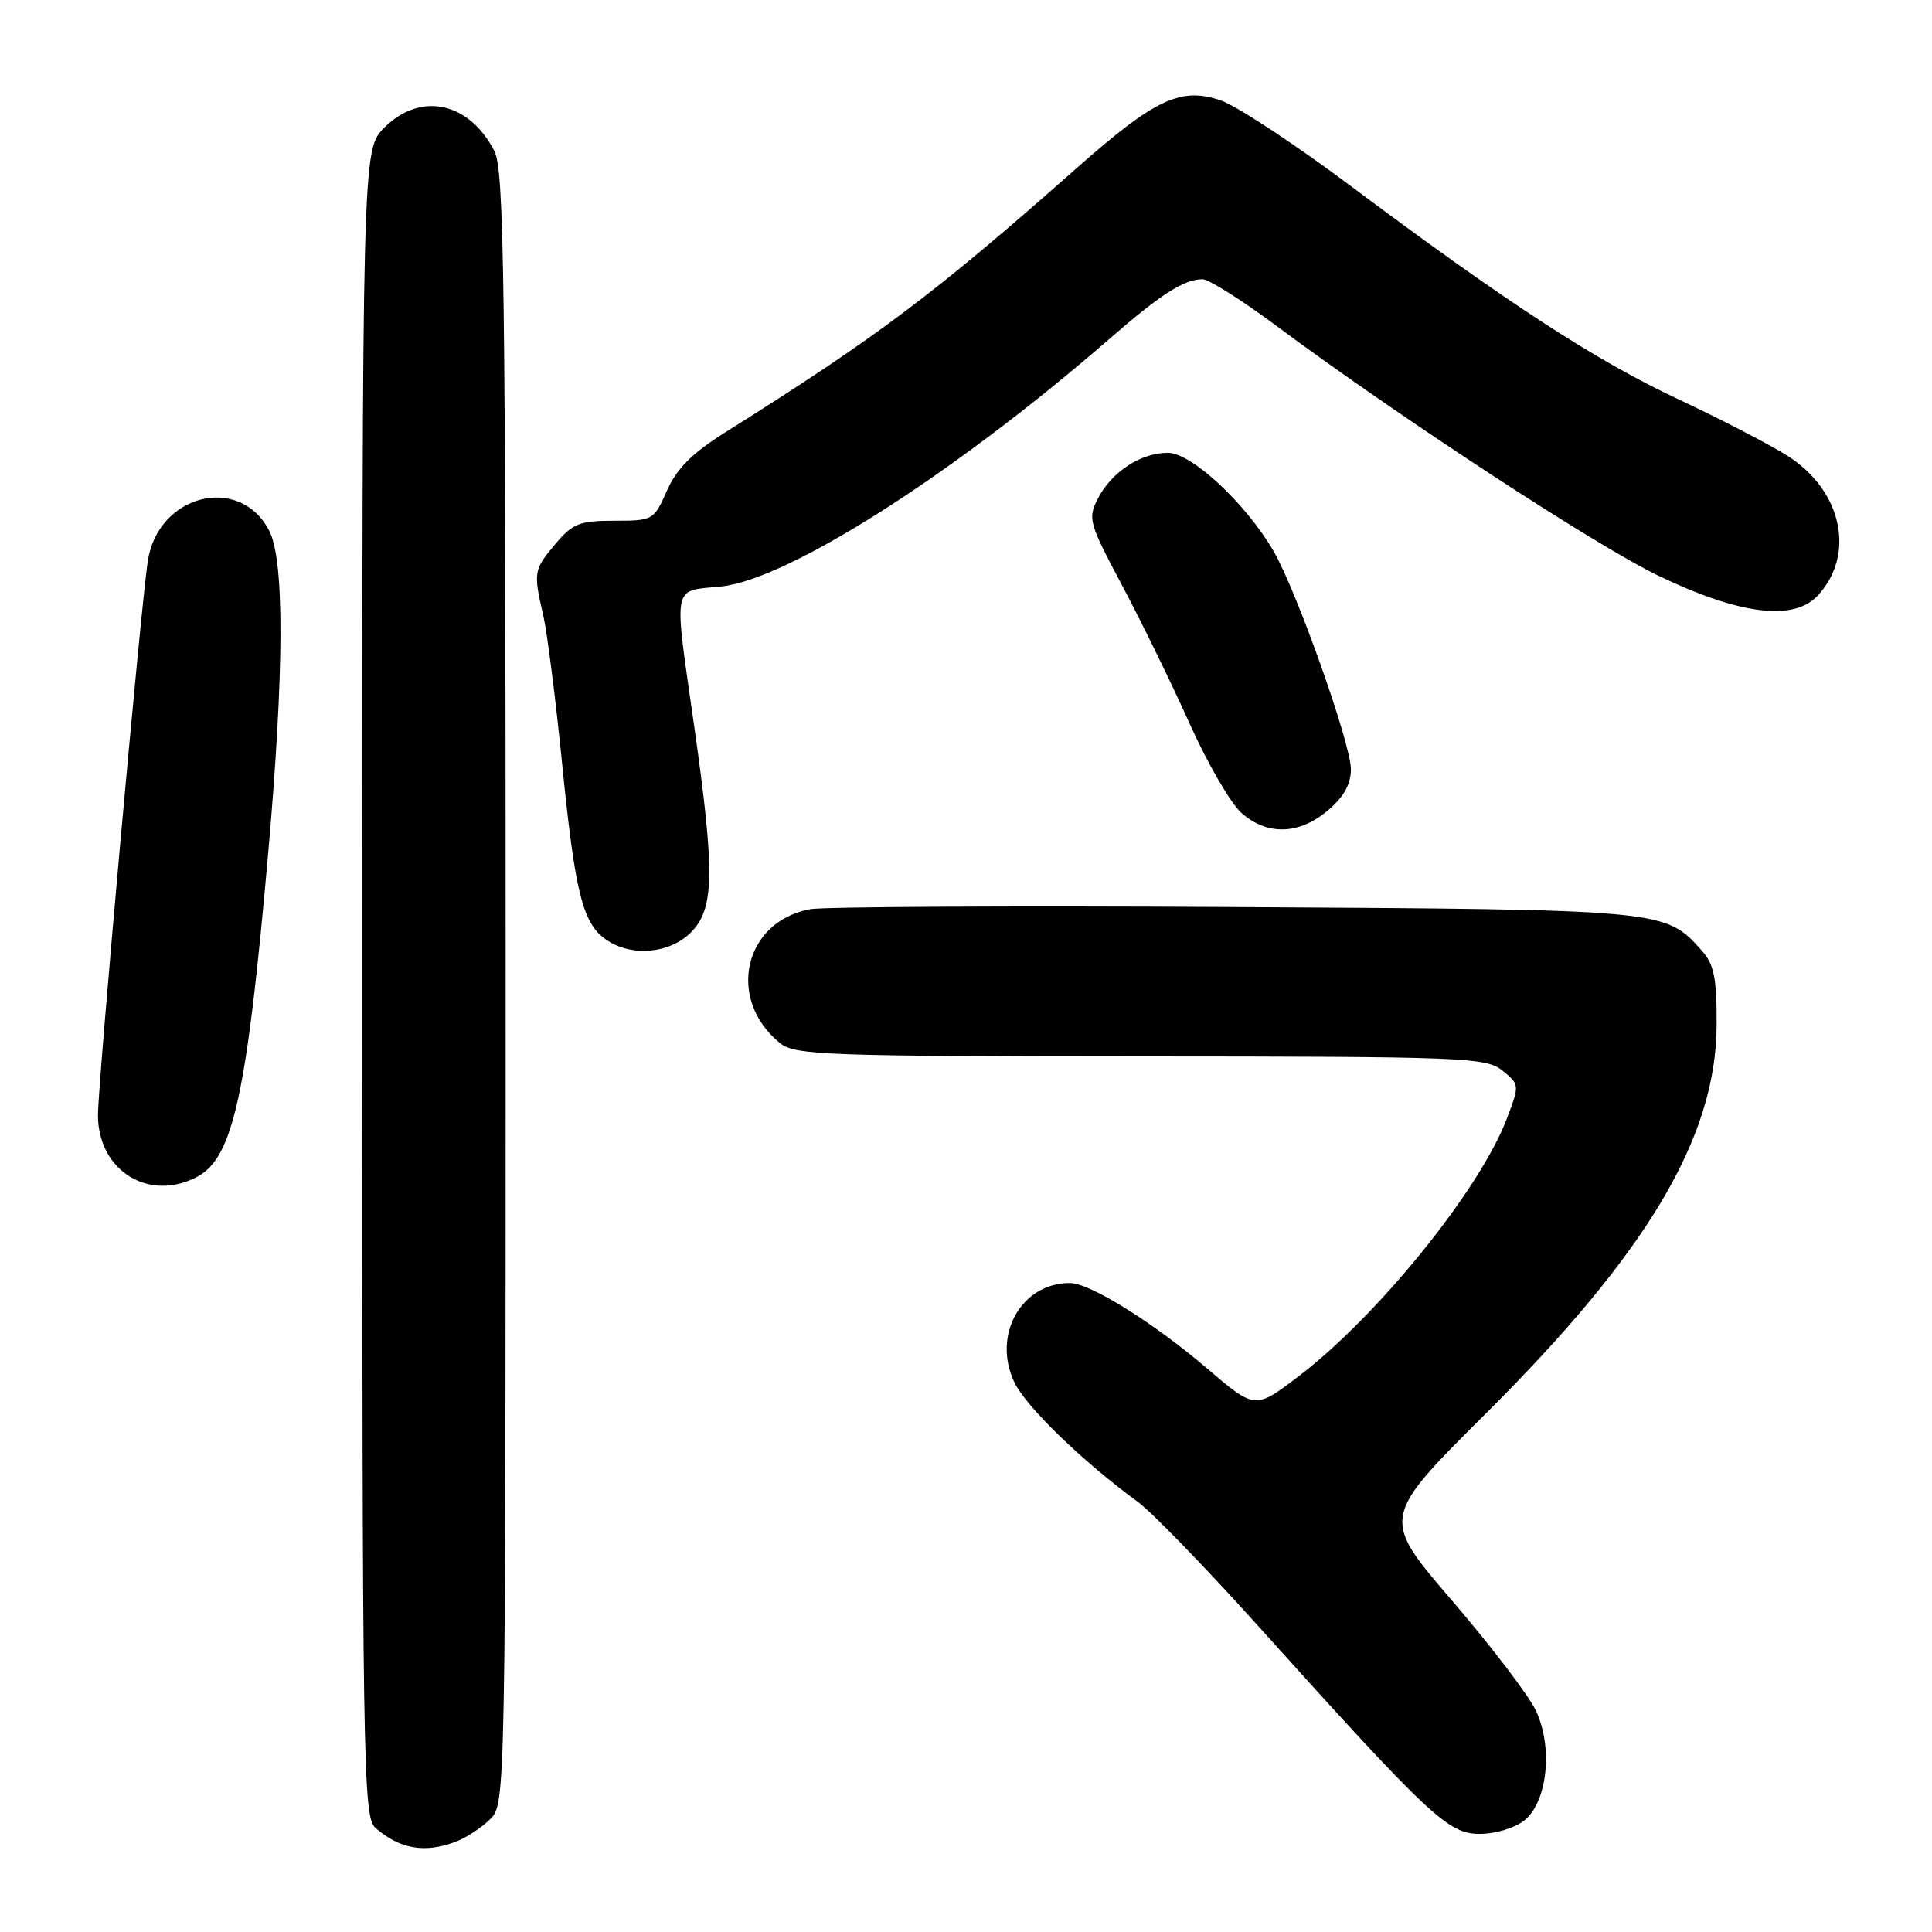 <?xml version="1.0" encoding="UTF-8" standalone="no"?>
<!DOCTYPE svg PUBLIC "-//W3C//DTD SVG 1.1//EN" "http://www.w3.org/Graphics/SVG/1.1/DTD/svg11.dtd" >
<svg xmlns="http://www.w3.org/2000/svg" xmlns:xlink="http://www.w3.org/1999/xlink" version="1.1" viewBox="0 0 256 256">
 <g >
 <path fill="currentColor"
d=" M 60.39 244.04 C 61.78 243.51 63.84 242.16 64.96 241.04 C 66.99 239.01 67.00 238.37 67.00 130.95 C 67.00 37.05 66.80 22.52 65.51 20.01 C 62.13 13.48 55.72 12.12 50.92 16.92 C 48.00 19.85 48.00 19.85 48.00 130.27 C 48.00 234.18 48.10 240.78 49.75 242.21 C 52.98 245.02 56.30 245.60 60.39 244.04 Z  M 201.99 241.21 C 205.06 238.72 205.81 231.50 203.50 226.64 C 202.55 224.63 197.54 218.07 192.38 212.06 C 182.99 201.13 182.99 201.13 196.86 187.32 C 218.32 165.96 227.39 150.70 227.46 135.86 C 227.49 129.60 227.14 127.81 225.50 125.97 C 220.64 120.51 220.77 120.52 163.50 120.19 C 134.35 120.02 109.09 120.15 107.36 120.47 C 98.53 122.10 96.21 132.43 103.37 138.23 C 105.32 139.81 109.41 139.96 151.14 139.98 C 194.14 140.00 196.91 140.11 199.08 141.86 C 201.36 143.71 201.37 143.75 199.64 148.28 C 196.03 157.73 182.53 174.41 172.04 182.39 C 166.30 186.76 166.30 186.76 159.90 181.29 C 152.84 175.26 144.43 170.02 141.80 170.01 C 135.34 169.97 131.44 176.90 134.40 183.15 C 135.93 186.38 143.43 193.64 150.80 199.03 C 152.61 200.36 159.58 207.54 166.28 214.97 C 189.51 240.78 191.87 243.00 196.06 243.00 C 198.14 243.00 200.75 242.21 201.99 241.21 Z  M 26.16 155.91 C 30.89 153.38 32.71 145.06 35.54 113.00 C 37.66 88.91 37.71 74.27 35.67 70.32 C 31.76 62.76 20.90 65.50 19.58 74.37 C 18.61 80.89 12.97 143.69 12.98 147.80 C 13.01 155.16 19.78 159.33 26.16 155.91 Z  M 91.55 123.55 C 94.66 120.43 94.74 115.67 92.02 96.47 C 89.24 76.94 88.97 78.39 95.55 77.71 C 104.47 76.79 126.50 62.74 147.00 44.91 C 153.84 38.96 156.91 37.00 159.35 37.00 C 160.16 37.00 164.58 39.79 169.16 43.20 C 185.33 55.22 211.47 72.32 219.80 76.31 C 230.49 81.45 237.67 82.34 240.84 78.94 C 245.93 73.48 244.09 64.98 236.83 60.38 C 234.45 58.88 227.96 55.52 222.42 52.92 C 211.40 47.76 199.70 40.14 179.04 24.69 C 171.64 19.15 163.87 14.03 161.77 13.31 C 156.48 11.49 153.06 13.09 142.76 22.19 C 123.78 38.98 116.31 44.60 96.13 57.27 C 91.72 60.04 89.66 62.10 88.37 65.02 C 86.65 68.93 86.52 69.00 81.40 69.00 C 76.80 69.00 75.87 69.36 73.59 72.08 C 70.71 75.50 70.66 75.81 71.99 81.56 C 72.50 83.80 73.62 92.57 74.47 101.06 C 76.20 118.35 77.19 122.32 80.30 124.50 C 83.62 126.82 88.70 126.39 91.55 123.55 Z  M 175.92 107.41 C 178.06 105.61 179.00 103.93 179.00 101.91 C 179.00 98.55 171.78 78.20 168.74 73.00 C 165.04 66.66 157.87 60.00 154.75 60.00 C 151.16 60.00 147.30 62.52 145.47 66.07 C 144.11 68.69 144.28 69.30 148.71 77.62 C 151.28 82.45 155.31 90.70 157.66 95.95 C 160.02 101.20 163.11 106.51 164.53 107.75 C 167.95 110.73 172.12 110.61 175.92 107.41 Z "/>
</g>
</svg>